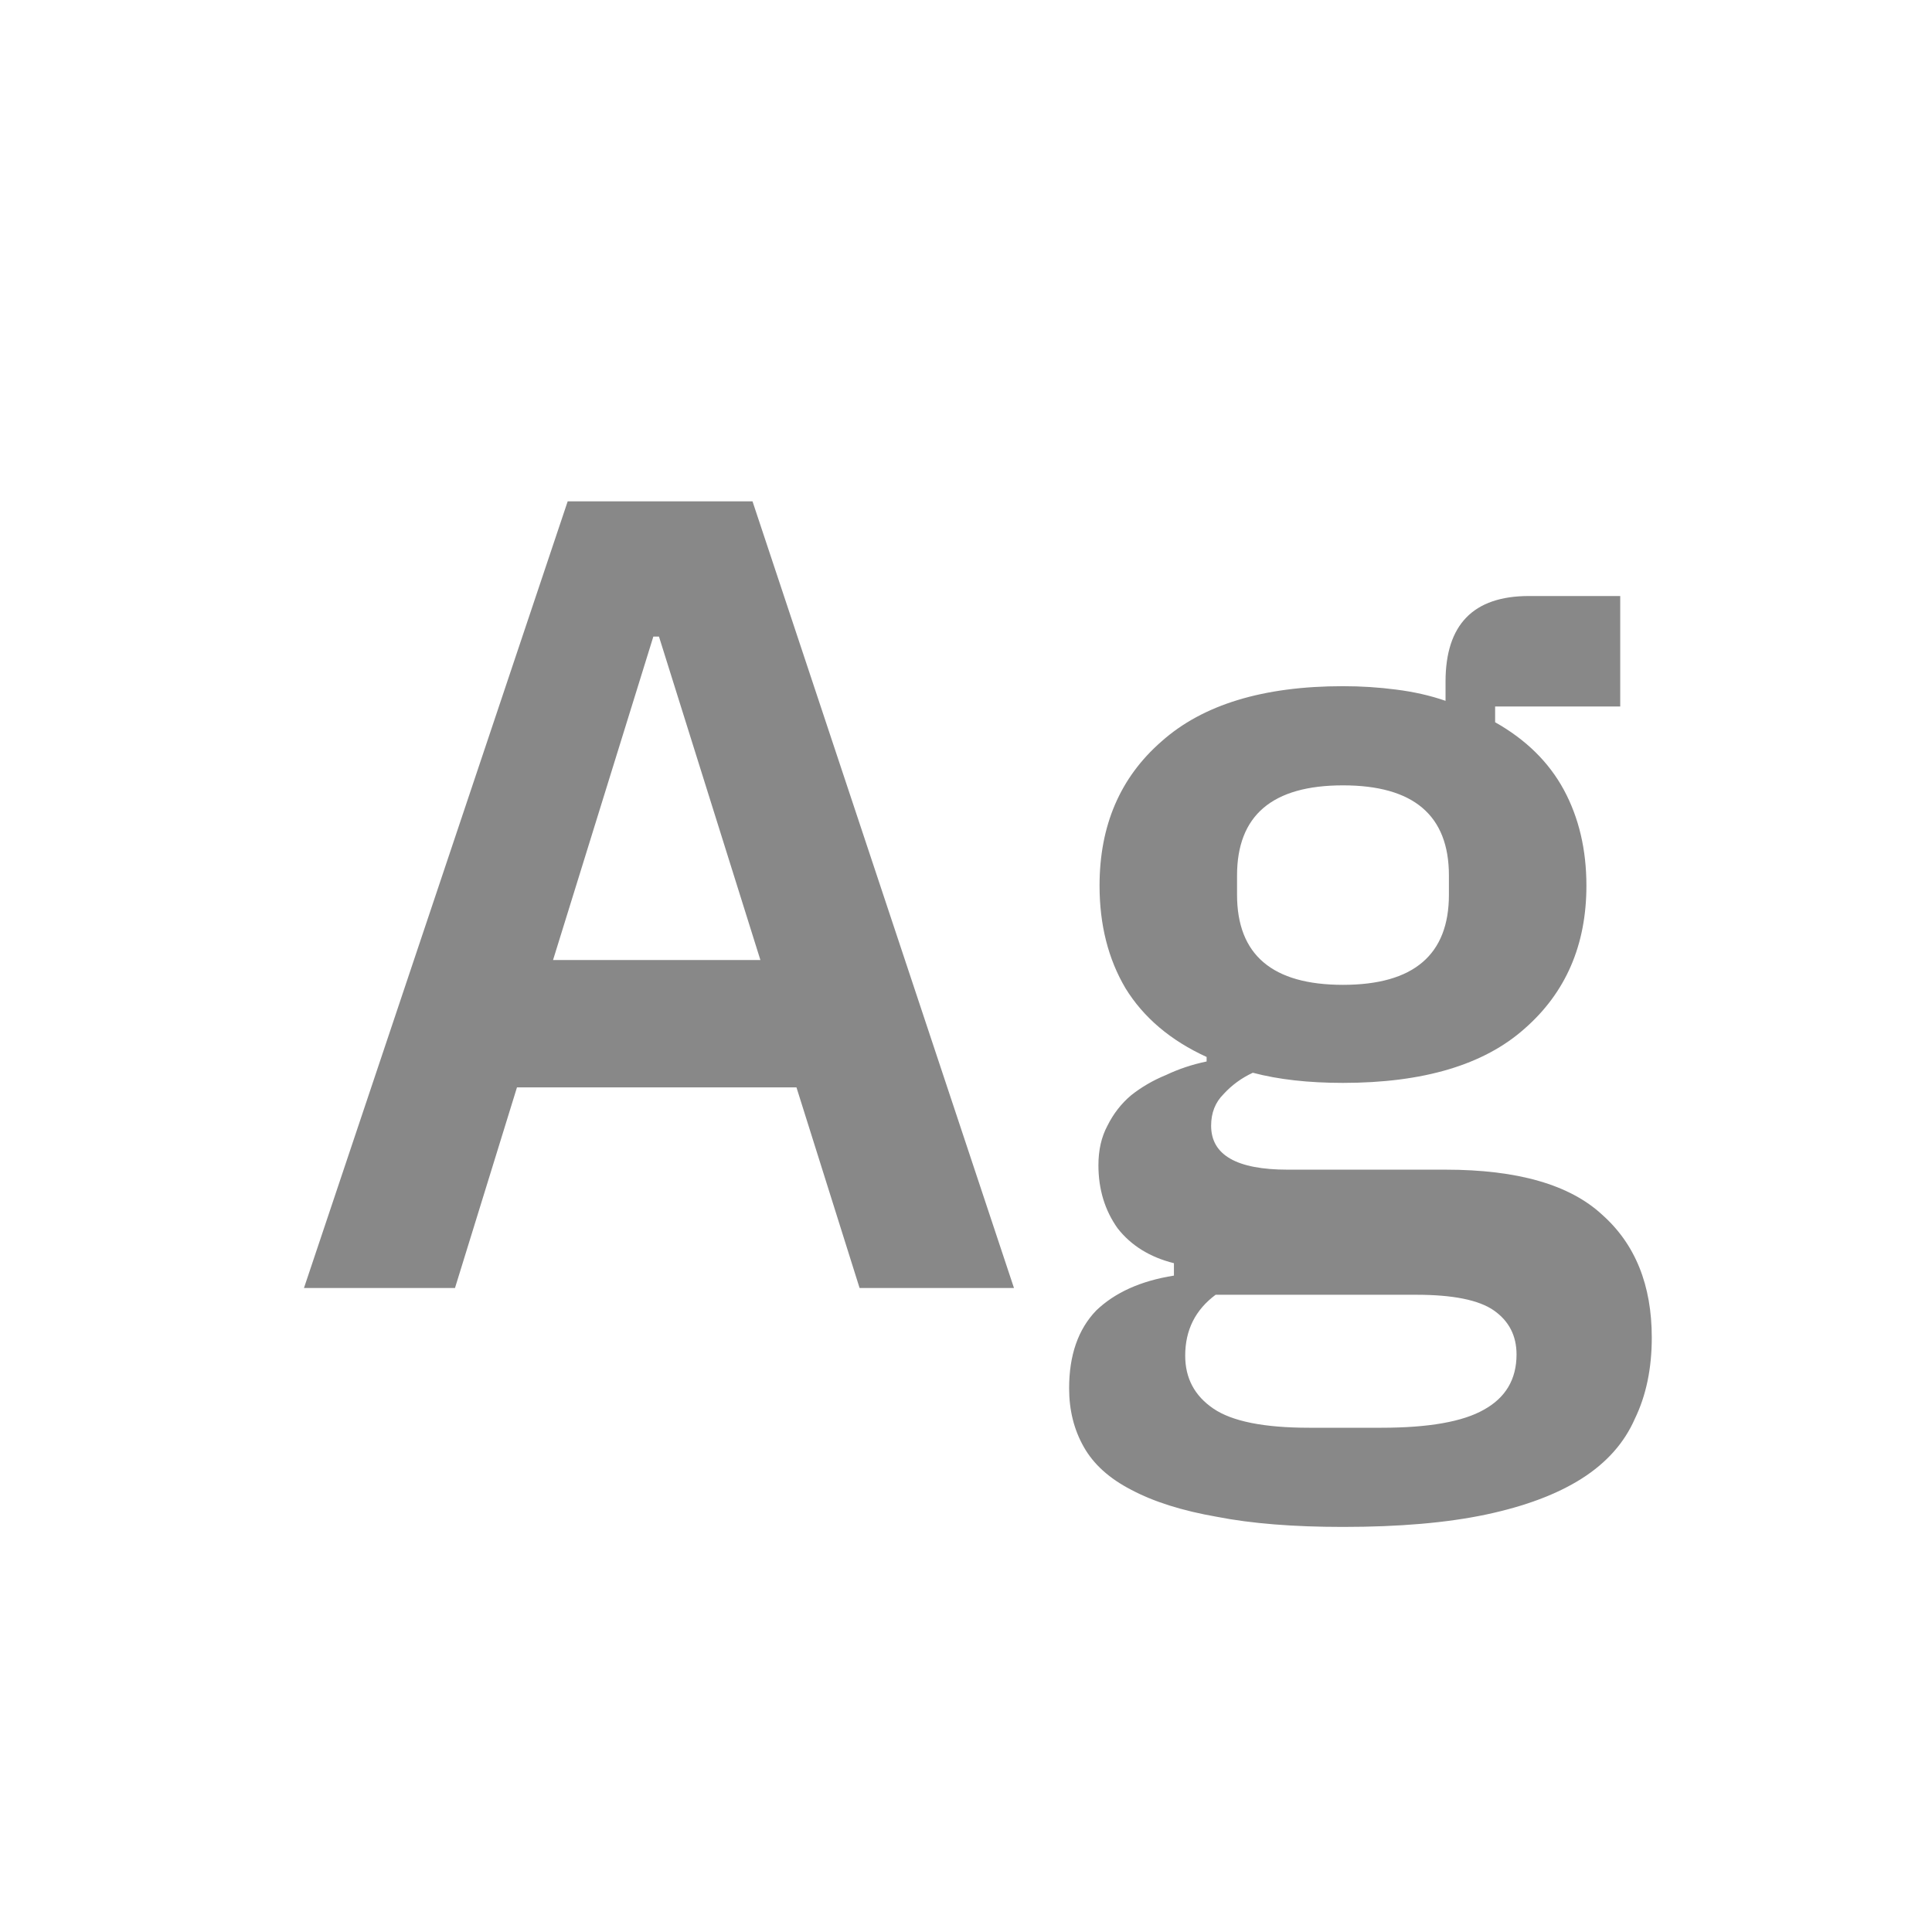 <svg width="24" height="24" viewBox="0 0 24 24" fill="none" xmlns="http://www.w3.org/2000/svg">
<path d="M10.678 16L9.894 13.508H6.422L5.652 16H3.776L7.052 6.228H9.348L12.596 16H10.678ZM8.186 7.908H8.116L6.87 11.926H9.446L8.186 7.908ZM20.519 16.616C20.519 16.999 20.449 17.335 20.309 17.624C20.178 17.923 19.959 18.17 19.651 18.366C19.343 18.562 18.946 18.711 18.461 18.814C17.975 18.917 17.383 18.968 16.683 18.968C16.067 18.968 15.544 18.926 15.115 18.842C14.685 18.767 14.331 18.655 14.051 18.506C13.78 18.366 13.584 18.189 13.463 17.974C13.341 17.759 13.281 17.517 13.281 17.246C13.281 16.835 13.393 16.513 13.617 16.28C13.85 16.056 14.172 15.911 14.583 15.846V15.692C14.284 15.617 14.051 15.473 13.883 15.258C13.724 15.034 13.645 14.773 13.645 14.474C13.645 14.287 13.682 14.124 13.757 13.984C13.831 13.835 13.929 13.709 14.051 13.606C14.181 13.503 14.326 13.419 14.485 13.354C14.643 13.279 14.811 13.223 14.989 13.186V13.13C14.541 12.925 14.205 12.64 13.981 12.276C13.766 11.912 13.659 11.487 13.659 11.002C13.659 10.255 13.915 9.658 14.429 9.21C14.942 8.753 15.693 8.524 16.683 8.524C16.907 8.524 17.126 8.538 17.341 8.566C17.565 8.594 17.77 8.641 17.957 8.706V8.468C17.957 7.759 18.302 7.404 18.993 7.404H20.127V8.776H18.573V8.972C18.955 9.187 19.24 9.467 19.427 9.812C19.613 10.157 19.707 10.554 19.707 11.002C19.707 11.739 19.45 12.332 18.937 12.78C18.433 13.228 17.681 13.452 16.683 13.452C16.253 13.452 15.88 13.41 15.563 13.326C15.423 13.391 15.301 13.48 15.199 13.592C15.096 13.695 15.045 13.825 15.045 13.984C15.045 14.348 15.362 14.53 15.997 14.53H17.957C18.853 14.53 19.501 14.717 19.903 15.09C20.313 15.454 20.519 15.963 20.519 16.616ZM18.839 16.826C18.839 16.593 18.745 16.411 18.559 16.28C18.372 16.149 18.05 16.084 17.593 16.084H15.101C14.849 16.271 14.723 16.523 14.723 16.84C14.723 17.12 14.839 17.339 15.073 17.498C15.306 17.657 15.703 17.736 16.263 17.736H17.159C17.747 17.736 18.171 17.661 18.433 17.512C18.703 17.363 18.839 17.134 18.839 16.826ZM16.683 12.234C17.56 12.234 17.999 11.861 17.999 11.114V10.876C17.999 10.129 17.56 9.756 16.683 9.756C15.805 9.756 15.367 10.129 15.367 10.876V11.114C15.367 11.861 15.805 12.234 16.683 12.234Z" fill="#888888"/>
</svg>
